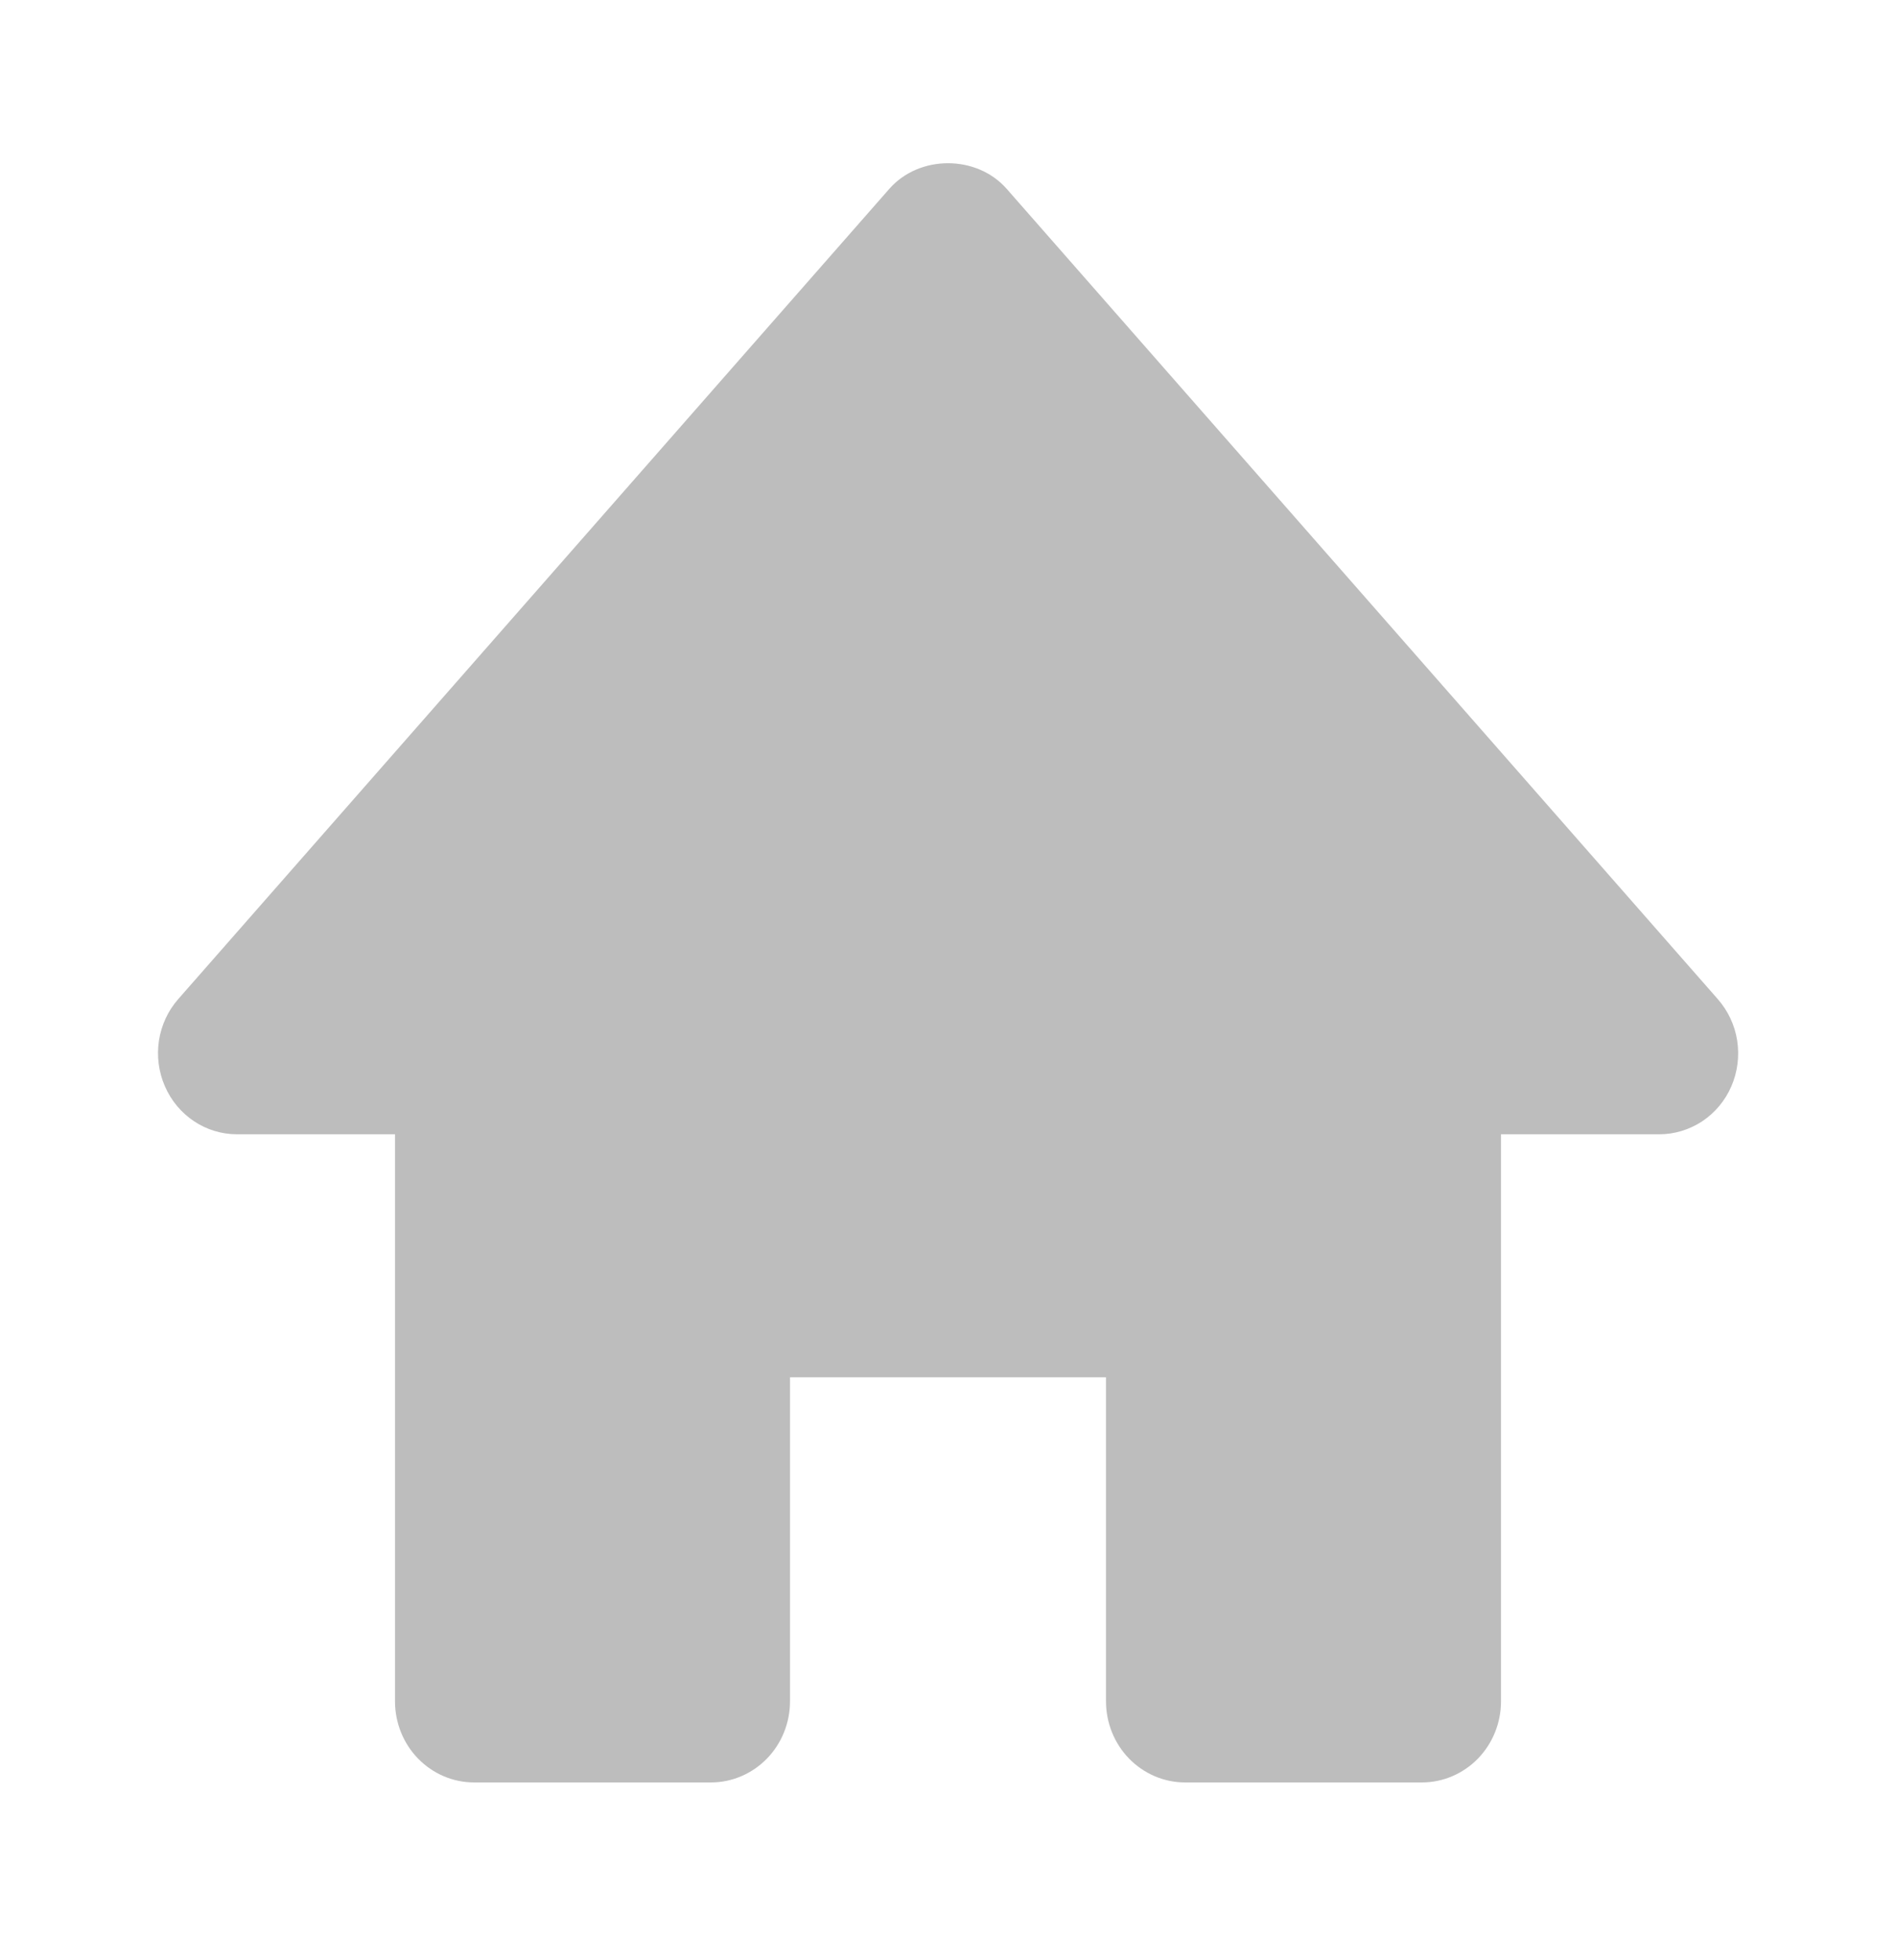 <svg width="30" height="31" viewBox="0 0 30 31" fill="none" xmlns="http://www.w3.org/2000/svg">
<path d="M27.179 15.799L15.929 2.987C15.455 2.446 14.545 2.446 14.071 2.987L2.821 15.799C2.659 15.983 2.553 16.211 2.515 16.456C2.478 16.701 2.51 16.951 2.609 17.178C2.809 17.64 3.256 17.938 3.75 17.938H6.25V26.906C6.25 27.246 6.382 27.572 6.616 27.812C6.851 28.052 7.168 28.188 7.5 28.188H11.25C11.582 28.188 11.899 28.052 12.134 27.812C12.368 27.572 12.5 27.246 12.5 26.906V21.781H17.5V26.906C17.5 27.246 17.632 27.572 17.866 27.812C18.101 28.052 18.419 28.188 18.75 28.188H22.5C22.831 28.188 23.149 28.052 23.384 27.812C23.618 27.572 23.75 27.246 23.75 26.906V17.938H26.25C26.492 17.939 26.729 17.867 26.933 17.733C27.136 17.598 27.297 17.406 27.395 17.179C27.493 16.952 27.525 16.701 27.487 16.456C27.449 16.211 27.341 15.983 27.179 15.799Z" fill="#BDBDBD"/>
</svg>
